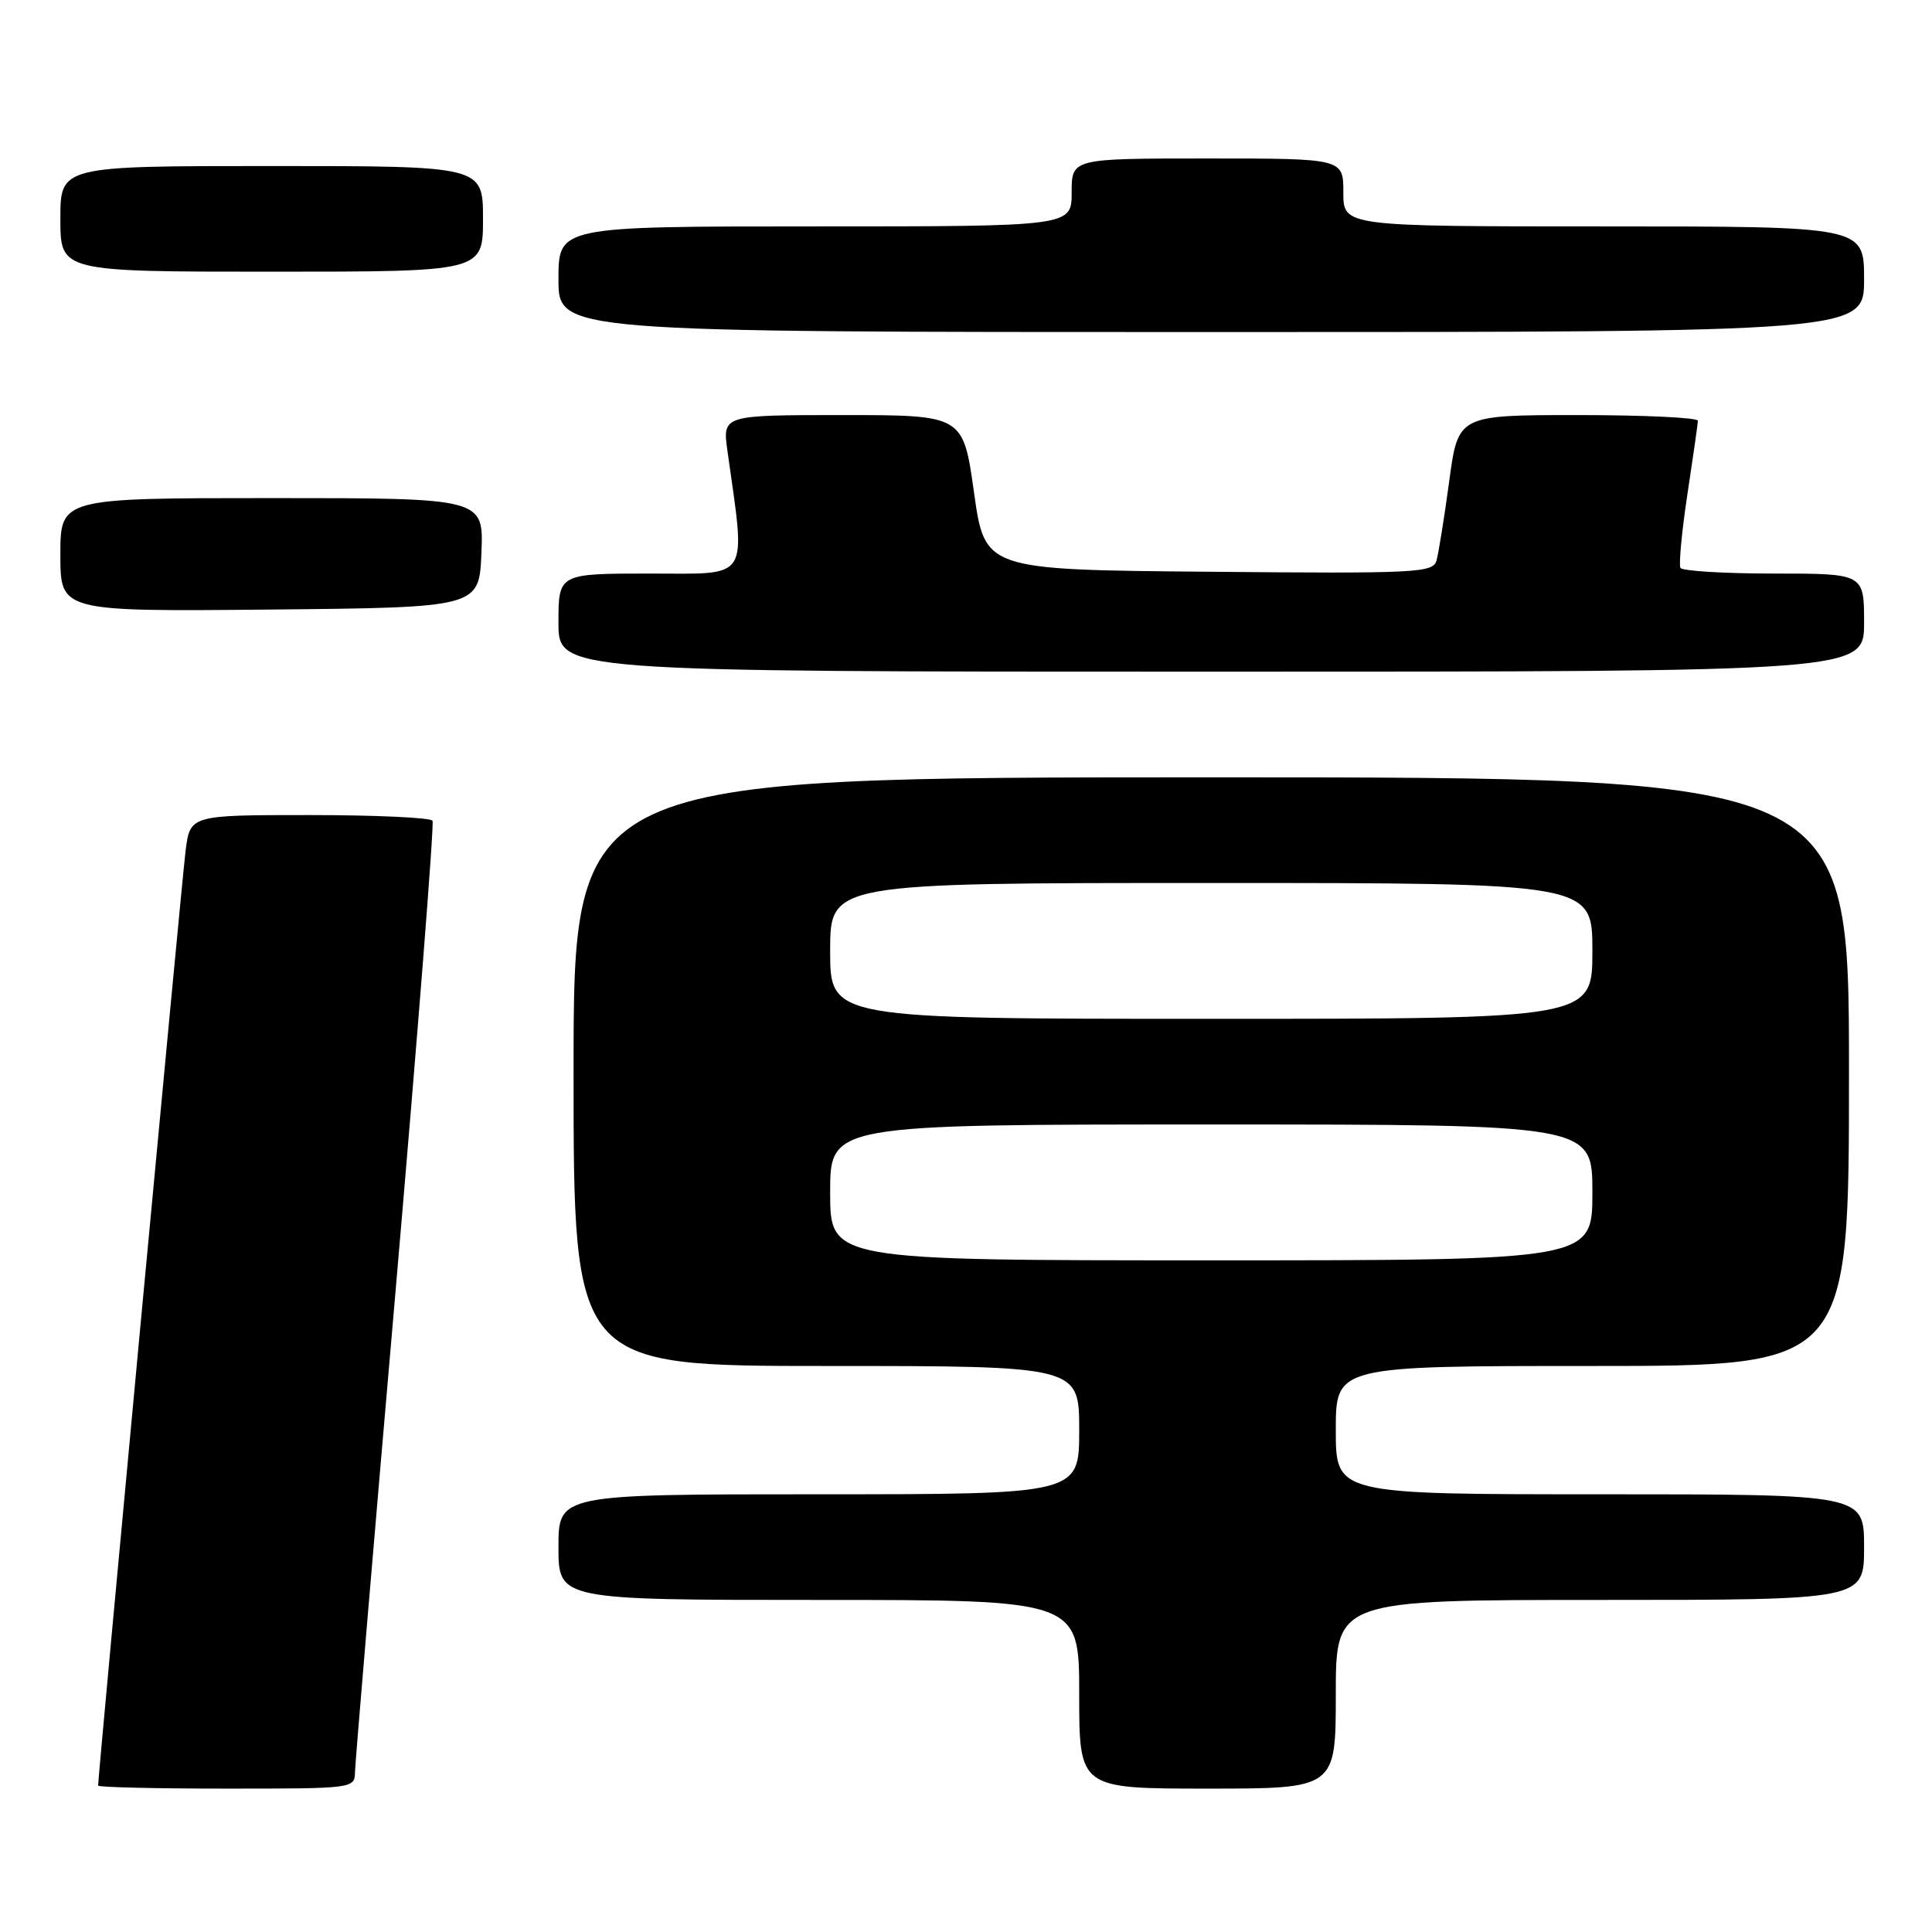 <?xml version="1.0" encoding="UTF-8" standalone="no"?>
<!DOCTYPE svg PUBLIC "-//W3C//DTD SVG 1.1//EN" "http://www.w3.org/Graphics/SVG/1.1/DTD/svg11.dtd" >
<svg xmlns="http://www.w3.org/2000/svg" xmlns:xlink="http://www.w3.org/1999/xlink" version="1.1" viewBox="0 0 256 256">
 <g >
 <path fill="currentColor"
d=" M 47.04 234.75 C 47.07 233.51 49.49 204.82 52.42 171.00 C 55.34 137.18 57.55 109.16 57.31 108.75 C 57.08 108.34 49.75 108.00 41.03 108.00 C 25.19 108.00 25.19 108.00 24.59 112.75 C 24.10 116.62 13.00 235.25 13.00 236.60 C 13.00 236.82 20.65 237.00 30.00 237.00 C 46.95 237.00 47.00 236.99 47.04 234.75 Z  M 177.00 224.50 C 177.00 212.00 177.00 212.00 212.00 212.00 C 247.00 212.00 247.00 212.00 247.00 205.00 C 247.00 198.00 247.00 198.00 212.00 198.00 C 177.00 198.00 177.00 198.00 177.00 189.50 C 177.00 181.00 177.00 181.00 211.00 181.00 C 245.00 181.00 245.00 181.00 245.00 142.00 C 245.00 103.00 245.00 103.00 160.50 103.00 C 76.00 103.00 76.00 103.00 76.00 142.00 C 76.00 181.00 76.00 181.00 109.50 181.00 C 143.00 181.00 143.00 181.00 143.00 189.50 C 143.00 198.00 143.00 198.00 108.50 198.00 C 74.00 198.00 74.00 198.00 74.00 205.00 C 74.00 212.00 74.00 212.00 108.50 212.00 C 143.00 212.00 143.00 212.00 143.00 224.50 C 143.00 237.00 143.00 237.00 160.00 237.00 C 177.00 237.00 177.00 237.00 177.00 224.50 Z  M 247.00 82.50 C 247.00 76.00 247.00 76.00 235.06 76.00 C 228.49 76.00 222.92 75.66 222.67 75.25 C 222.43 74.84 222.84 70.45 223.59 65.50 C 224.34 60.55 224.97 56.16 224.98 55.75 C 224.99 55.34 217.85 55.00 209.10 55.00 C 193.21 55.00 193.21 55.00 192.03 63.75 C 191.38 68.56 190.62 73.29 190.35 74.26 C 189.89 75.91 187.81 76.01 160.18 75.76 C 130.50 75.50 130.50 75.50 129.06 65.25 C 127.62 55.00 127.62 55.00 111.67 55.00 C 95.73 55.00 95.73 55.00 96.39 59.75 C 98.83 77.19 99.58 76.00 86.14 76.00 C 74.00 76.00 74.00 76.00 74.00 82.50 C 74.00 89.00 74.00 89.00 160.50 89.00 C 247.00 89.00 247.00 89.00 247.00 82.50 Z  M 63.79 73.25 C 64.09 66.00 64.09 66.00 36.04 66.00 C 8.00 66.00 8.00 66.00 8.00 73.52 C 8.00 81.03 8.00 81.03 35.75 80.77 C 63.50 80.50 63.50 80.50 63.79 73.25 Z  M 247.00 37.00 C 247.00 30.00 247.00 30.00 212.50 30.00 C 178.00 30.00 178.00 30.00 178.00 25.50 C 178.00 21.00 178.00 21.00 160.00 21.00 C 142.00 21.00 142.00 21.00 142.00 25.50 C 142.00 30.00 142.00 30.00 108.00 30.00 C 74.00 30.00 74.00 30.00 74.00 37.00 C 74.00 44.00 74.00 44.00 160.50 44.00 C 247.00 44.00 247.00 44.00 247.00 37.00 Z  M 64.00 29.00 C 64.00 22.00 64.00 22.00 36.00 22.00 C 8.00 22.00 8.00 22.00 8.00 29.00 C 8.00 36.00 8.00 36.00 36.00 36.00 C 64.00 36.00 64.00 36.00 64.00 29.00 Z  M 110.00 158.00 C 110.00 149.00 110.00 149.00 160.50 149.00 C 211.00 149.00 211.00 149.00 211.00 158.00 C 211.00 167.00 211.00 167.00 160.50 167.00 C 110.00 167.00 110.00 167.00 110.00 158.00 Z  M 110.00 126.00 C 110.00 117.00 110.00 117.00 160.50 117.00 C 211.00 117.00 211.00 117.00 211.00 126.00 C 211.00 135.00 211.00 135.00 160.50 135.00 C 110.00 135.00 110.00 135.00 110.00 126.00 Z "/>
</g>
</svg>